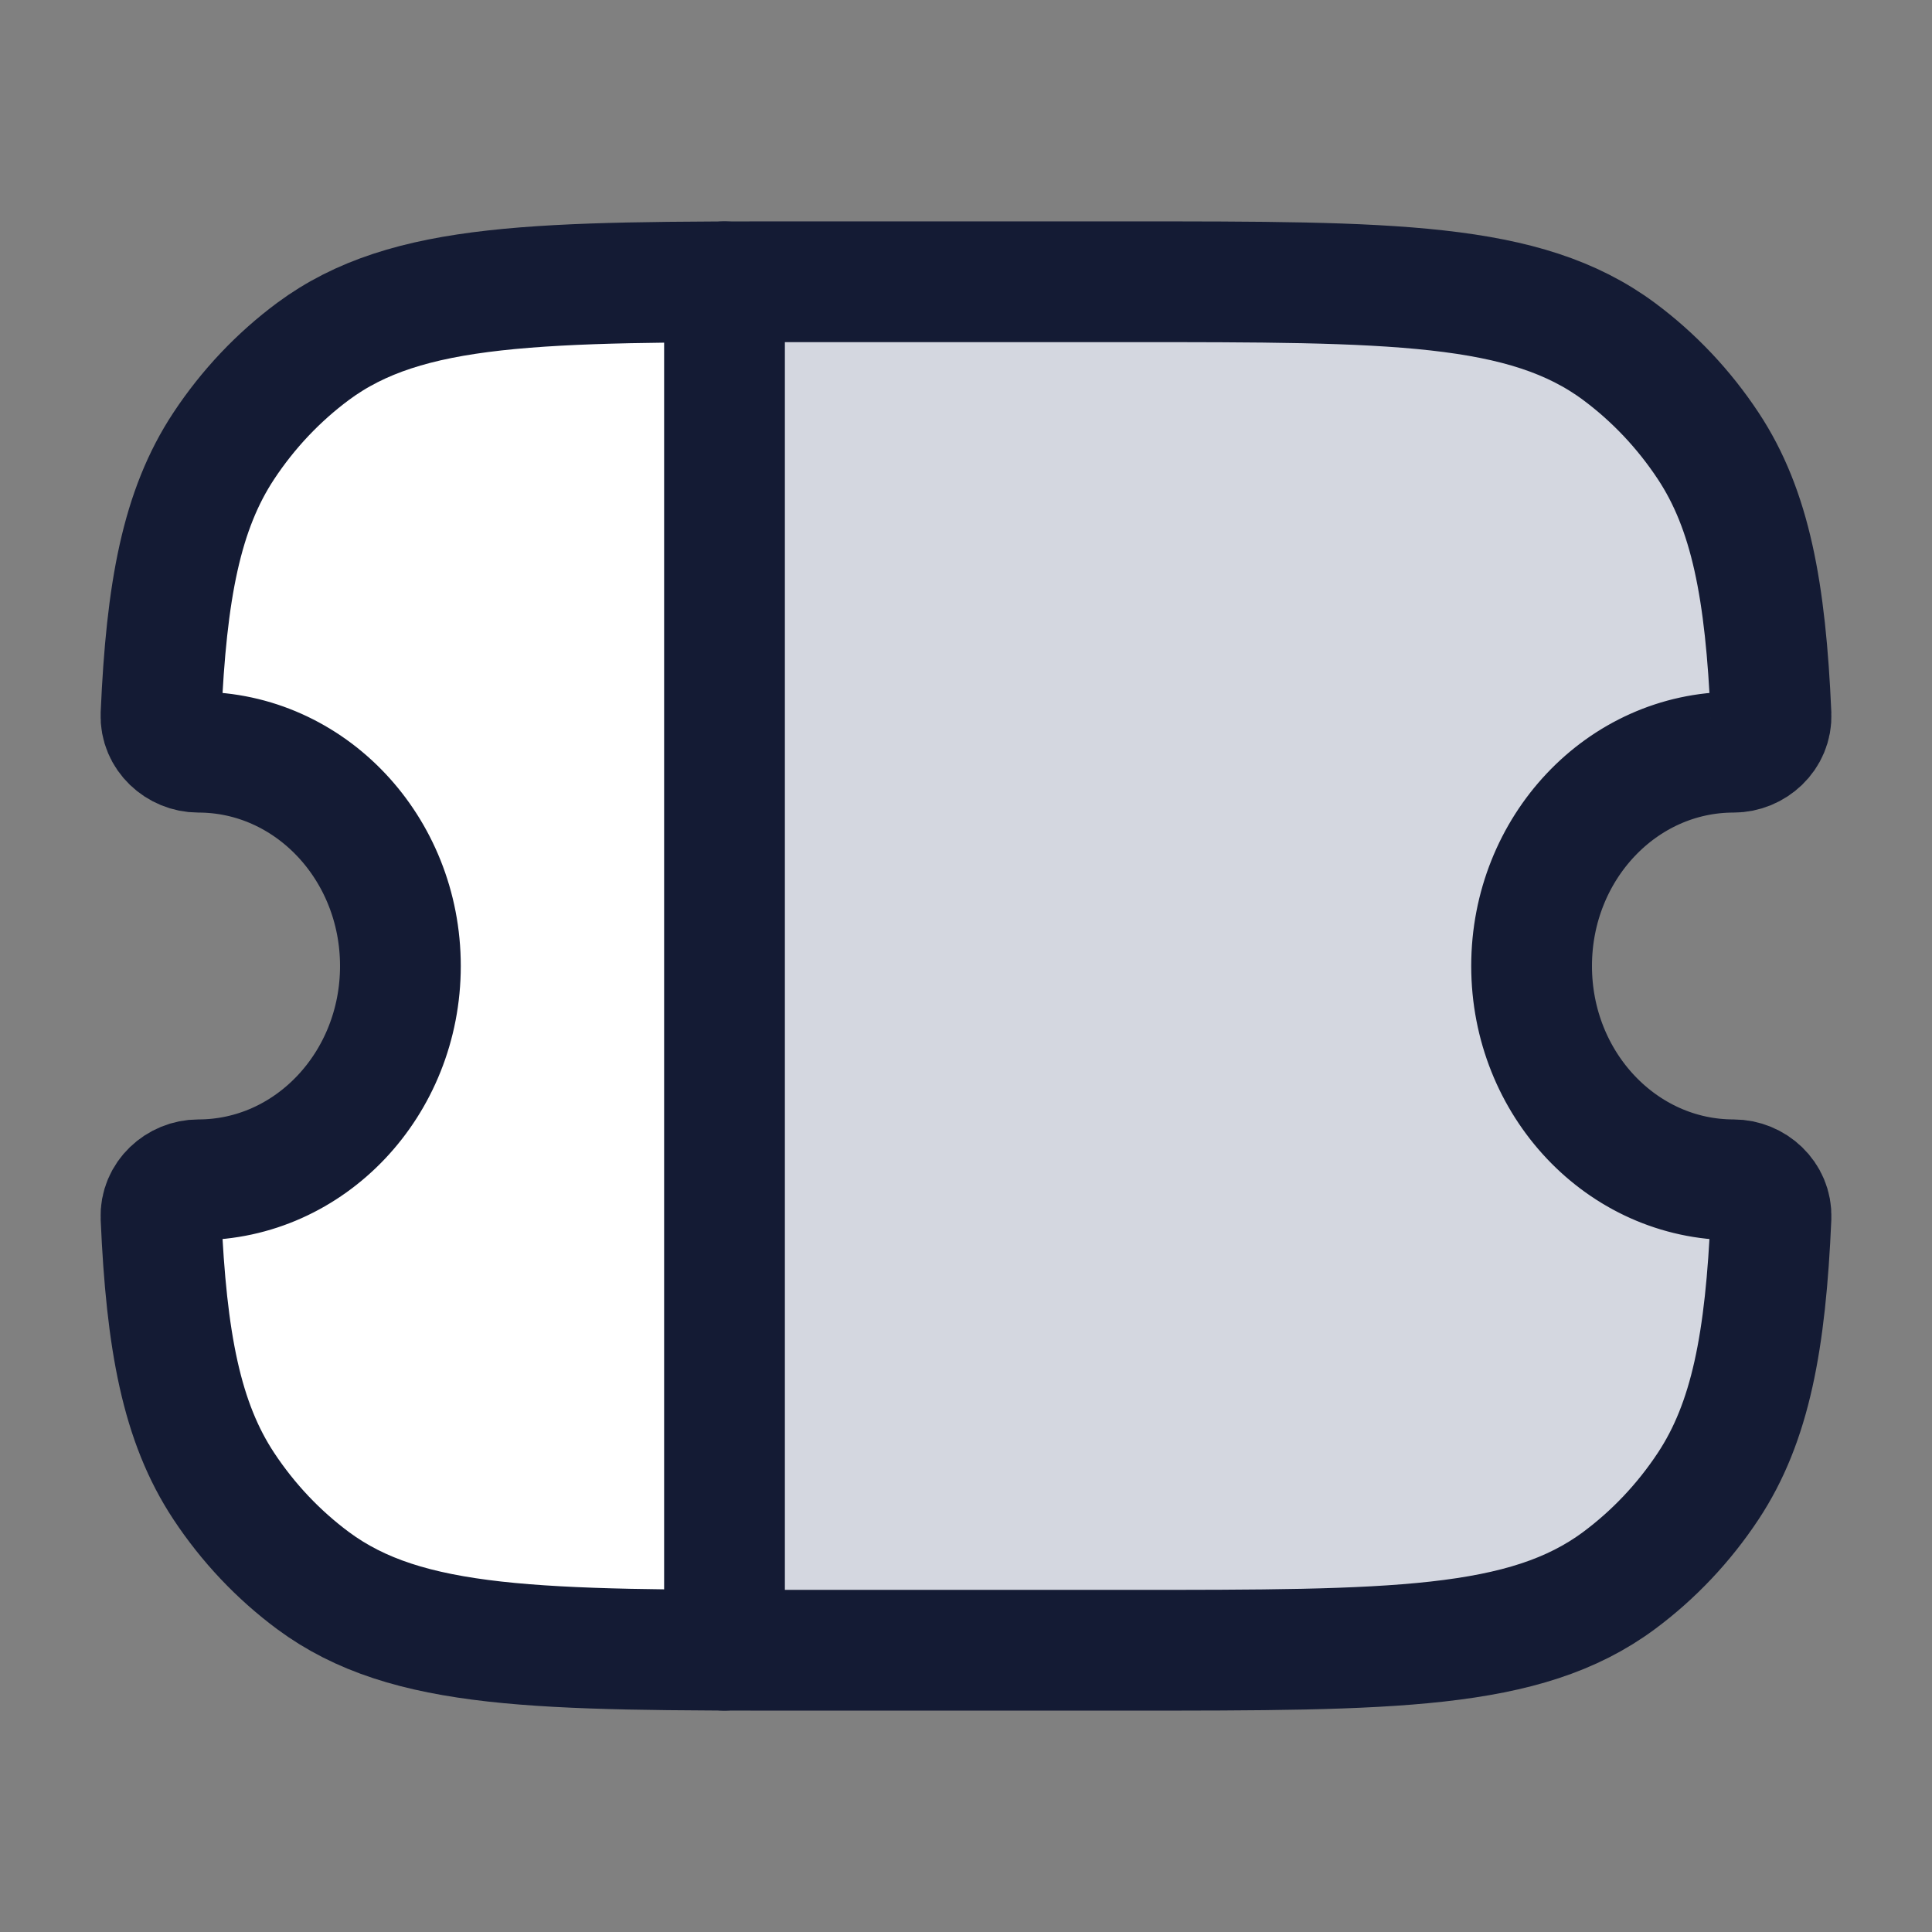 <svg width="24" height="24" viewBox="0 0 24 24" fill="none" xmlns="http://www.w3.org/2000/svg">
<rect x="0" y="0" width="24" height="24" fill="#808080" stroke="none"/>
<path d="M9.993 3.5H14.007C17.299 3.5 18.944 3.5 20.111 4.365C20.542 4.685 20.918 5.082 21.22 5.539C21.745 6.333 21.933 7.337 22 8.878C22.011 9.142 21.784 9.344 21.535 9.344C20.149 9.344 19.026 10.533 19.026 12C19.026 13.467 20.149 14.656 21.535 14.656C21.784 14.656 22.011 14.858 22 15.122C21.933 16.663 21.745 17.667 21.22 18.461C20.918 18.918 20.542 19.315 20.111 19.635C18.944 20.5 17.299 20.5 14.007 20.5H9.993C9.644 20.5 9.313 20.5 9 20.499V3.501C9.313 3.5 9.644 3.5 9.993 3.5Z" fill="#D4D7E0"/>
<path d="M2 8.878C2.067 7.336 2.255 6.332 2.78 5.538C3.082 5.081 3.458 4.684 3.889 4.364C4.932 3.591 6.358 3.509 9 3.5V20.498C6.358 20.489 4.932 20.407 3.889 19.634C3.458 19.314 3.082 18.917 2.78 18.46C2.255 17.666 2.067 16.662 2 15.12C1.989 14.857 2.216 14.655 2.464 14.655C3.85 14.655 4.974 13.466 4.974 11.999C4.974 10.532 3.85 9.343 2.464 9.343C2.216 9.343 1.989 9.141 2 8.878Z" fill="white"/>
<path d="M2.464 9.344C2.216 9.344 1.989 9.142 2 8.879C2.067 7.337 2.255 6.333 2.78 5.539C3.082 5.082 3.458 4.685 3.889 4.365C5.056 3.5 6.701 3.5 9.993 3.5H14.007C17.299 3.5 18.944 3.5 20.111 4.365C20.542 4.685 20.918 5.082 21.22 5.539C21.745 6.333 21.933 7.337 22 8.878C22.011 9.142 21.784 9.344 21.535 9.344C20.149 9.344 19.026 10.533 19.026 12C19.026 13.467 20.149 14.656 21.535 14.656C21.784 14.656 22.011 14.858 22 15.122C21.933 16.663 21.745 17.667 21.22 18.461C20.918 18.918 20.542 19.315 20.111 19.635C18.944 20.5 17.299 20.5 14.007 20.5H9.993C6.701 20.5 5.056 20.5 3.889 19.635C3.458 19.315 3.082 18.918 2.78 18.461C2.255 17.667 2.067 16.663 2 15.121C1.989 14.858 2.216 14.656 2.464 14.656C3.85 14.656 4.974 13.467 4.974 12C4.974 10.533 3.85 9.344 2.464 9.344Z" stroke="#141B34" stroke-width="1.5" stroke-linejoin="round"/>
<path d="M9 3.5L9 20.5" stroke="#141B34" stroke-width="1.5" stroke-linecap="round" stroke-linejoin="round"/>
</svg>
